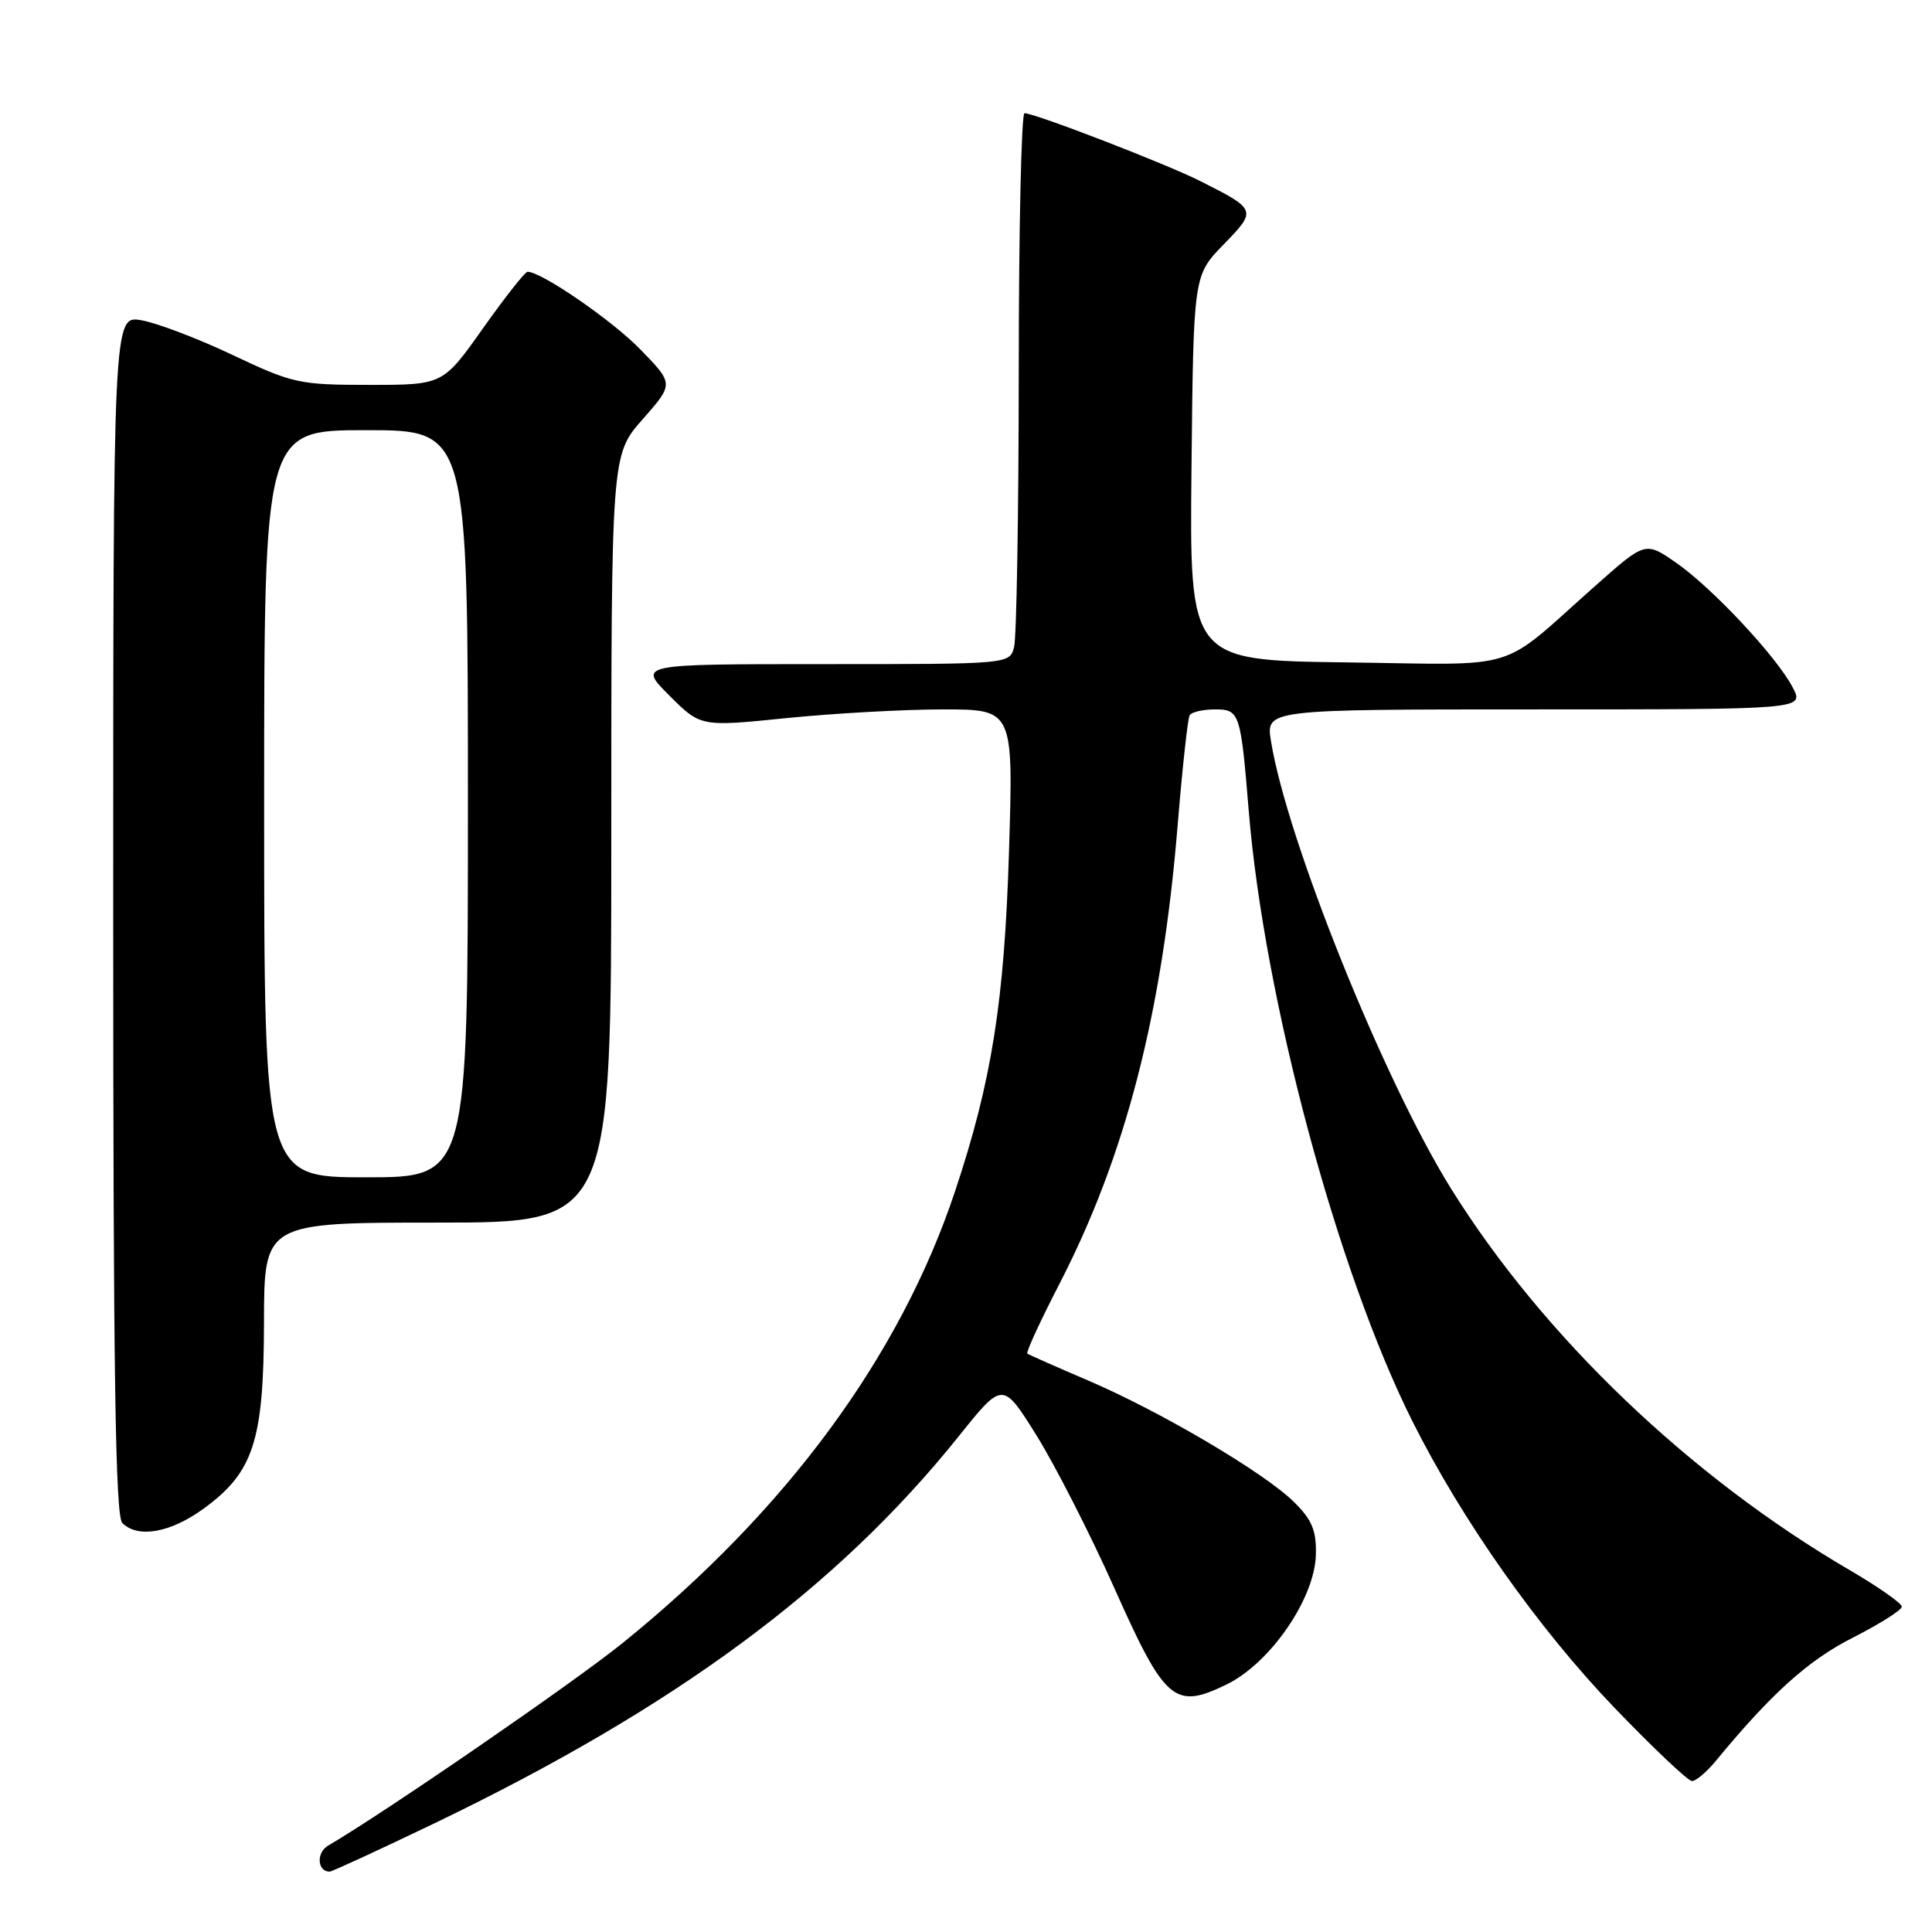 <?xml version="1.0" encoding="UTF-8" standalone="no"?>
<!DOCTYPE svg PUBLIC "-//W3C//DTD SVG 1.1//EN" "http://www.w3.org/Graphics/SVG/1.1/DTD/svg11.dtd" >
<svg xmlns="http://www.w3.org/2000/svg" xmlns:xlink="http://www.w3.org/1999/xlink" version="1.1" viewBox="0 0 256 256">
 <g >
 <path fill="currentColor"
d=" M 57.54 241.61 C 89.48 226.25 110.96 210.39 127.08 190.26 C 132.87 183.03 132.87 183.03 137.38 190.26 C 139.85 194.24 144.46 203.28 147.62 210.35 C 154.37 225.49 155.61 226.56 162.51 223.21 C 168.31 220.39 174.21 211.83 174.36 206.02 C 174.44 202.81 173.87 201.41 171.48 199.04 C 167.59 195.18 153.81 187.04 144.15 182.91 C 139.94 181.11 136.33 179.51 136.13 179.36 C 135.92 179.21 137.82 175.09 140.34 170.20 C 149.12 153.21 153.99 134.34 156.03 109.52 C 156.66 101.83 157.38 95.19 157.64 94.77 C 157.90 94.34 159.42 94.00 161.01 94.00 C 164.26 94.00 164.40 94.43 165.47 107.50 C 167.53 132.42 177.19 168.46 187.16 188.34 C 193.73 201.45 203.80 215.73 213.87 226.23 C 219.03 231.60 223.67 236.00 224.20 236.00 C 224.72 236.00 226.13 234.81 227.33 233.36 C 234.72 224.39 239.60 219.99 245.51 217.00 C 249.08 215.18 252.00 213.34 252.00 212.89 C 252.00 212.45 248.91 210.28 245.13 208.07 C 223.92 195.69 204.48 177.09 192.27 157.50 C 183.37 143.22 170.50 111.23 168.41 98.19 C 167.74 94.00 167.74 94.00 203.40 94.00 C 239.05 94.00 239.05 94.00 237.56 91.12 C 235.46 87.06 226.89 77.89 222.07 74.55 C 218.02 71.74 218.02 71.74 211.39 77.62 C 198.35 89.19 201.98 88.08 178.38 87.77 C 157.62 87.50 157.62 87.50 157.88 62.00 C 158.14 36.50 158.14 36.50 162.12 32.41 C 166.57 27.84 166.54 27.77 159.03 23.99 C 154.54 21.72 137.15 15.01 135.75 15.00 C 135.34 15.00 134.99 30.41 134.99 49.25 C 134.98 68.09 134.70 84.51 134.37 85.75 C 133.77 88.00 133.77 88.00 109.15 88.00 C 84.53 88.00 84.53 88.00 88.68 92.15 C 92.84 96.31 92.84 96.31 104.23 95.15 C 110.49 94.52 119.82 94.00 124.95 94.00 C 134.28 94.00 134.28 94.00 133.70 112.75 C 133.09 132.71 131.42 143.23 126.55 157.85 C 119.27 179.70 104.22 200.16 82.50 217.71 C 75.99 222.97 51.07 240.11 43.47 244.56 C 41.88 245.49 42.04 248.00 43.68 248.00 C 43.99 248.00 50.23 245.12 57.54 241.61 Z  M 26.93 199.94 C 33.60 195.10 34.95 190.97 34.98 175.25 C 35.00 162.00 35.00 162.00 58.00 162.00 C 81.00 162.00 81.00 162.00 81.00 111.14 C 81.00 60.28 81.00 60.28 85.14 55.57 C 89.29 50.87 89.29 50.87 84.89 46.34 C 81.15 42.48 71.80 36.04 69.91 36.01 C 69.58 36.00 66.92 39.38 64.00 43.50 C 58.69 51.00 58.69 51.00 48.94 51.00 C 39.66 51.00 38.79 50.81 30.85 47.05 C 26.26 44.87 20.81 42.80 18.75 42.44 C 15.00 41.78 15.00 41.78 15.00 121.19 C 15.00 181.62 15.29 200.89 16.20 201.80 C 18.26 203.86 22.53 203.12 26.93 199.94 Z  M 35.00 106.50 C 35.00 57.00 35.00 57.00 48.50 57.00 C 62.00 57.00 62.00 57.00 62.00 106.50 C 62.00 156.00 62.00 156.00 48.50 156.00 C 35.00 156.00 35.00 156.00 35.00 106.50 Z "/>
</g>
</svg>